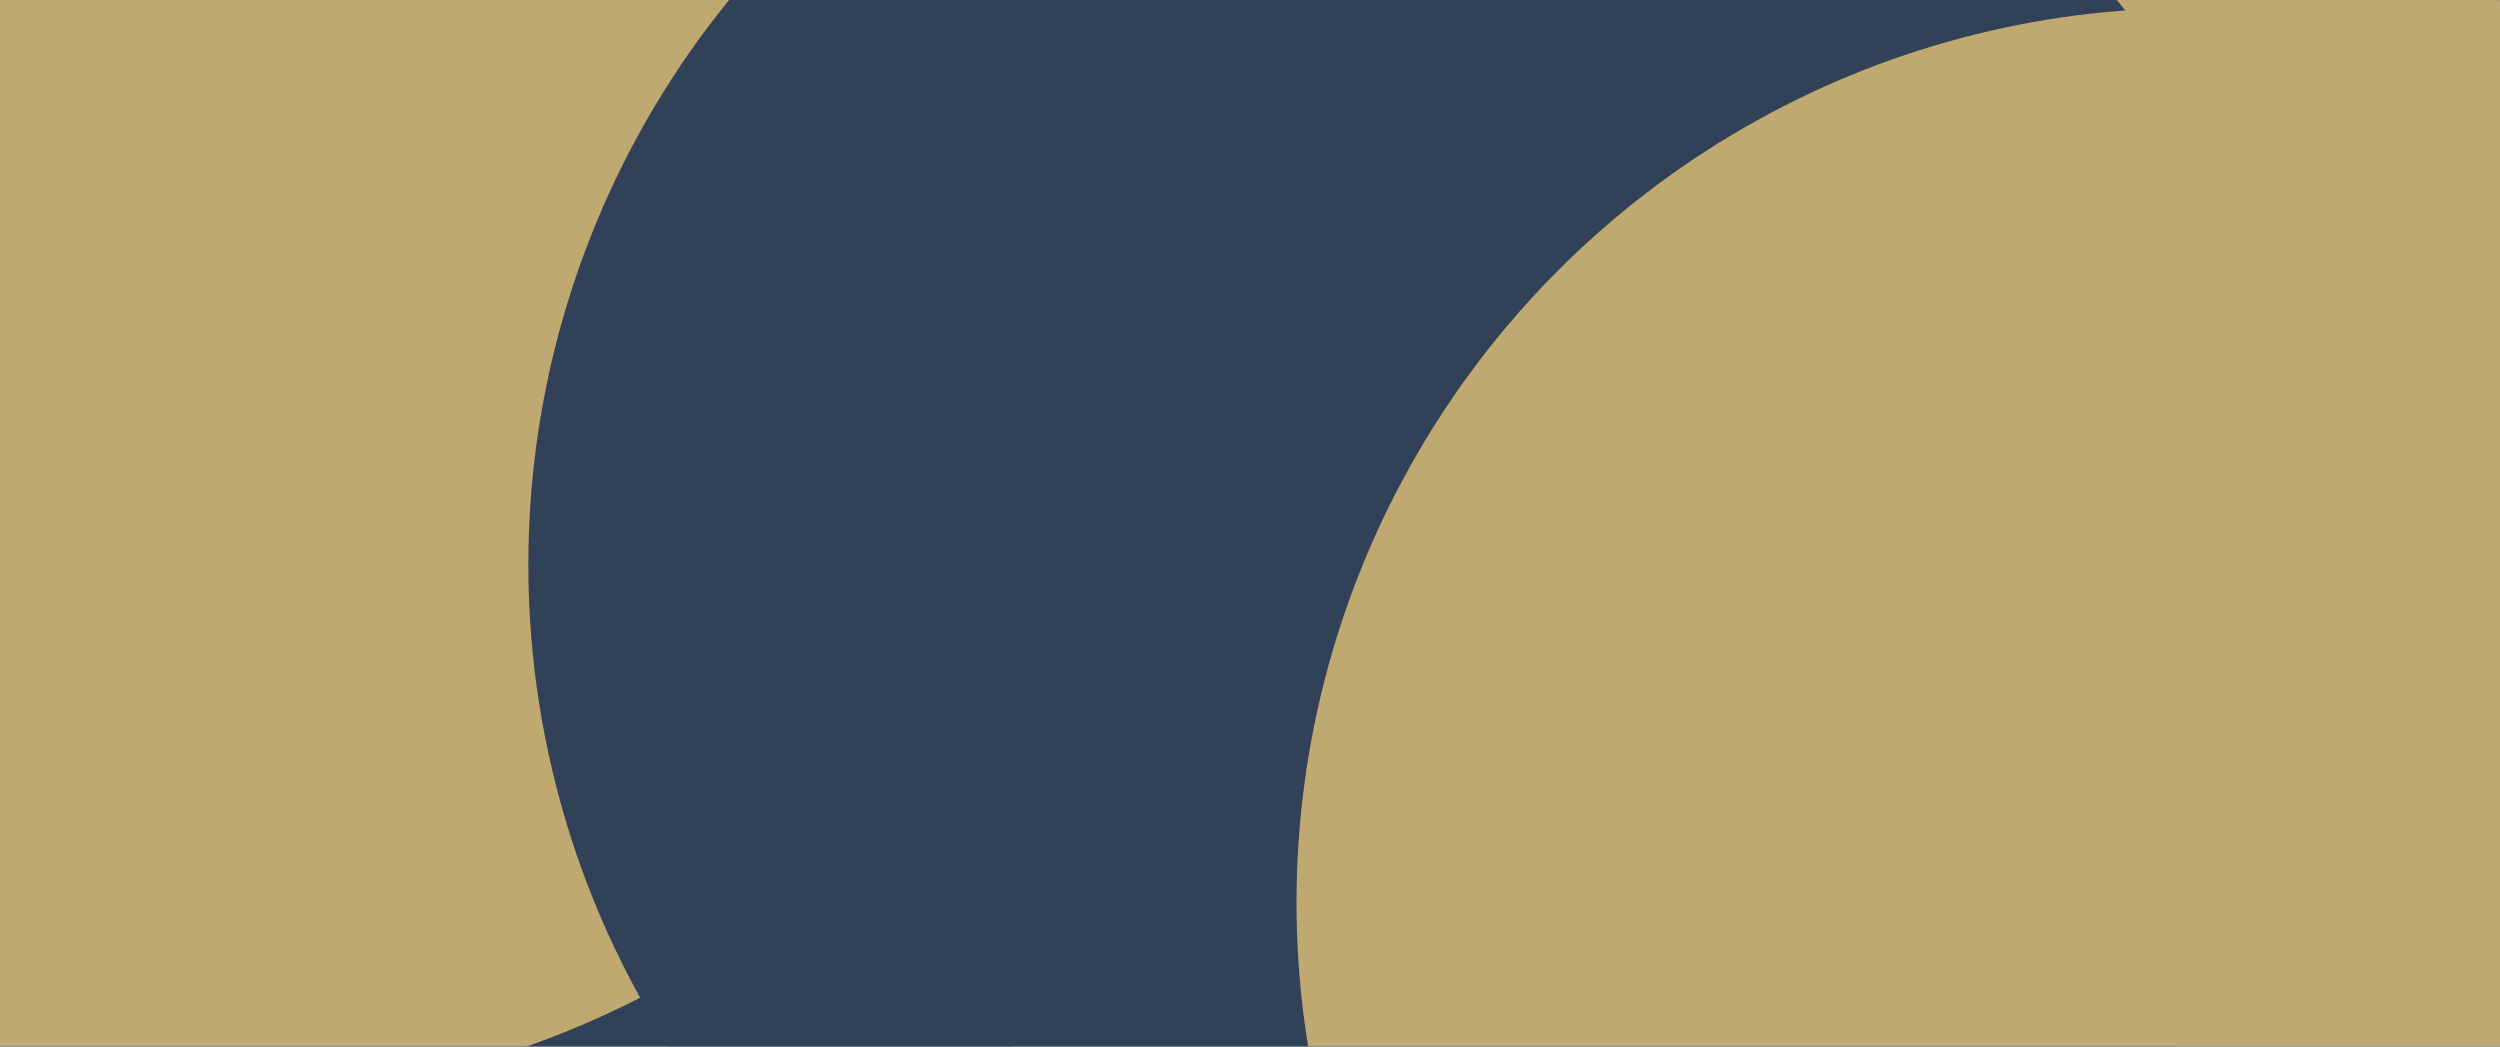 <svg id="visual" viewBox="0 0 3440 1440" width="3440" height="1440" xmlns="http://www.w3.org/2000/svg" xmlns:xlink="http://www.w3.org/1999/xlink" version="1.1"><defs><filter id="blur1" x="-10%" y="-10%" width="120%" height="120%"><feFlood flood-opacity="0" result="BackgroundImageFix"></feFlood><feBlend mode="normal" in="SourceGraphic" in2="BackgroundImageFix" result="shape"></feBlend><feGaussianBlur stdDeviation="554" result="effect1_foregroundBlur"></feGaussianBlur></filter></defs><rect width="3440" height="1440" fill="#314158"></rect><g filter="url(#blur1)"><circle cx="2214" cy="114" fill="#bfa970" r="1231"></circle><circle cx="236" cy="1023" fill="#314158" r="1231"></circle><circle cx="318" cy="278" fill="#bfa970" r="1231"></circle><circle cx="944" cy="43" fill="#bfa970" r="1231"></circle><circle cx="1958" cy="777" fill="#314158" r="1231"></circle><circle cx="3015" cy="1242" fill="#bfa970" r="1231"></circle></g></svg>